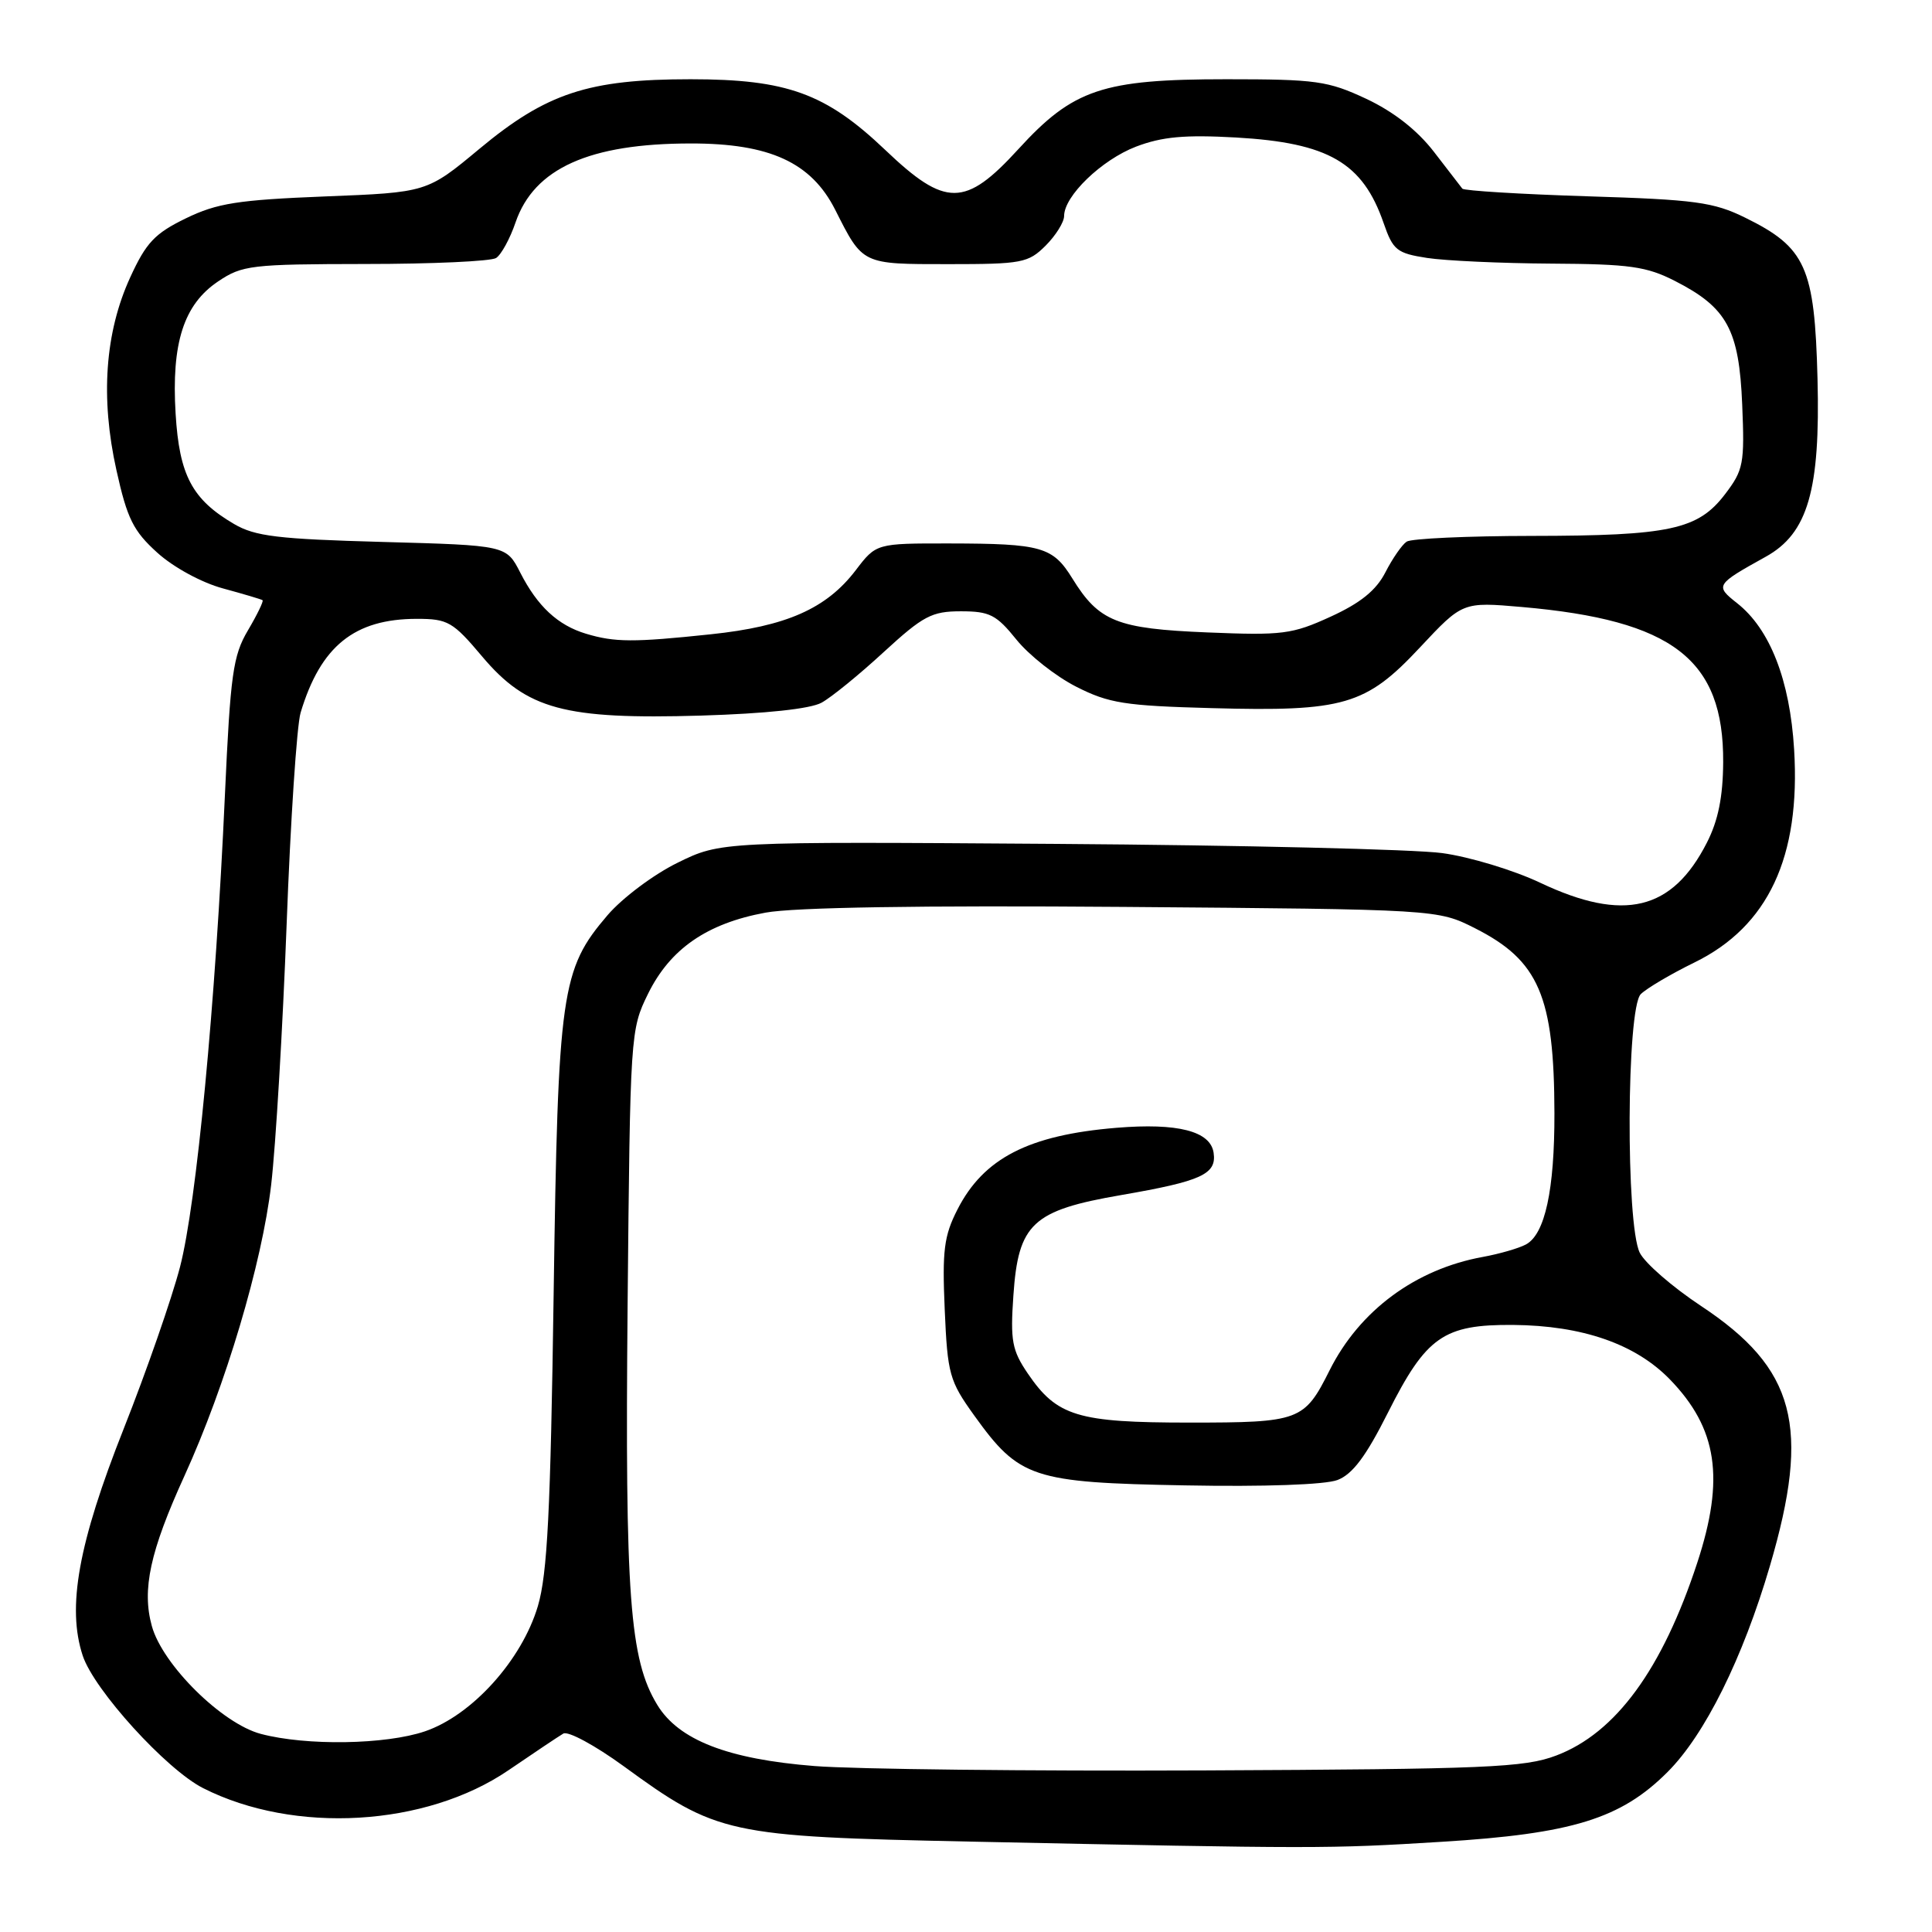 <?xml version="1.0" encoding="UTF-8" standalone="no"?>
<!DOCTYPE svg PUBLIC "-//W3C//DTD SVG 1.1//EN" "http://www.w3.org/Graphics/SVG/1.1/DTD/svg11.dtd" >
<svg xmlns="http://www.w3.org/2000/svg" xmlns:xlink="http://www.w3.org/1999/xlink" version="1.1" viewBox="0 0 256 256">
 <g >
 <path fill="currentColor"
d=" M 191.00 244.05 C 208.31 242.99 214.77 241.00 220.96 234.80 C 225.90 229.87 230.93 219.73 234.52 207.50 C 239.96 188.99 237.92 181.33 225.37 173.03 C 221.61 170.54 217.97 167.38 217.28 166.00 C 215.41 162.26 215.52 133.62 217.41 131.73 C 218.19 130.96 221.38 129.07 224.51 127.54 C 234.30 122.75 238.60 113.56 237.73 99.30 C 237.17 90.10 234.53 83.35 230.17 79.92 C 227.23 77.60 227.32 77.46 233.97 73.77 C 239.55 70.68 241.21 64.96 240.83 50.18 C 240.45 35.39 239.28 32.79 231.24 28.84 C 227.05 26.78 224.63 26.45 210.33 26.01 C 201.44 25.73 193.99 25.27 193.77 25.00 C 193.56 24.73 191.86 22.52 189.99 20.10 C 187.78 17.24 184.66 14.80 181.05 13.10 C 175.96 10.72 174.42 10.50 162.50 10.50 C 146.10 10.50 142.20 11.81 134.93 19.77 C 127.89 27.47 125.29 27.49 117.30 19.87 C 109.42 12.37 104.28 10.50 91.50 10.50 C 77.98 10.50 72.41 12.33 63.54 19.71 C 56.58 25.50 56.58 25.50 43.04 26.03 C 31.53 26.49 28.77 26.92 24.63 28.93 C 20.51 30.93 19.36 32.15 17.25 36.76 C 13.91 44.05 13.29 52.72 15.43 62.31 C 16.85 68.73 17.67 70.37 20.85 73.24 C 22.98 75.17 26.73 77.21 29.55 77.97 C 32.27 78.71 34.63 79.41 34.79 79.53 C 34.95 79.65 34.08 81.45 32.85 83.53 C 30.87 86.88 30.53 89.34 29.80 105.40 C 28.55 133.15 26.04 159.46 23.85 167.89 C 22.76 172.07 19.40 181.72 16.39 189.32 C 10.38 204.50 8.85 212.97 10.96 219.38 C 12.46 223.93 22.05 234.48 26.92 236.94 C 39.01 243.06 56.41 242.04 67.37 234.57 C 70.74 232.27 74.01 230.08 74.64 229.71 C 75.26 229.33 78.86 231.28 82.64 234.03 C 94.99 243.04 96.39 243.35 128.50 244.02 C 174.64 244.98 175.95 244.98 191.00 244.05 Z  M 107.93 234.01 C 96.43 233.10 89.92 230.56 87.09 225.90 C 83.43 219.89 82.81 211.49 83.16 173.00 C 83.50 136.95 83.53 136.44 85.87 131.68 C 88.80 125.73 93.67 122.36 101.43 120.93 C 105.21 120.23 121.94 119.96 148.89 120.17 C 190.50 120.50 190.50 120.50 195.45 123.00 C 203.91 127.28 205.94 132.00 205.97 147.50 C 205.99 157.68 204.72 163.55 202.19 164.90 C 201.24 165.41 198.67 166.15 196.48 166.55 C 187.56 168.17 180.14 173.66 176.18 181.57 C 172.82 188.28 172.23 188.50 157.60 188.50 C 142.79 188.50 140.05 187.67 136.19 182.00 C 134.10 178.92 133.86 177.67 134.28 171.65 C 134.93 162.12 136.80 160.38 148.57 158.35 C 159.21 156.51 161.23 155.59 160.81 152.75 C 160.39 149.88 156.06 148.77 147.93 149.44 C 136.30 150.40 130.33 153.47 126.87 160.26 C 125.08 163.76 124.84 165.70 125.18 173.52 C 125.55 182.09 125.80 182.98 129.09 187.56 C 135.06 195.87 136.80 196.45 157.00 196.82 C 167.51 197.02 175.59 196.73 177.22 196.11 C 179.22 195.35 181.00 192.97 183.90 187.20 C 188.98 177.10 191.28 175.49 200.50 175.56 C 209.67 175.64 216.70 178.08 221.26 182.77 C 227.57 189.27 228.56 195.90 224.90 207.06 C 220.26 221.20 214.09 229.64 206.20 232.62 C 202.00 234.21 197.02 234.42 159.50 234.59 C 136.40 234.69 113.19 234.43 107.93 234.01 Z  M 34.56 229.75 C 29.42 228.39 21.53 220.59 20.12 215.46 C 18.78 210.63 19.88 205.56 24.45 195.54 C 29.90 183.58 34.72 167.39 35.93 157.00 C 36.54 151.78 37.46 136.25 37.98 122.50 C 38.49 108.75 39.33 96.12 39.83 94.44 C 42.48 85.61 46.96 82.00 55.24 82.00 C 59.34 82.00 60.01 82.38 63.89 86.99 C 69.81 94.01 74.79 95.35 92.88 94.82 C 101.47 94.56 107.37 93.93 108.86 93.11 C 110.16 92.40 113.87 89.38 117.10 86.40 C 122.33 81.60 123.46 81.00 127.32 81.00 C 131.14 81.00 132.03 81.46 134.68 84.75 C 136.34 86.81 139.90 89.62 142.60 90.99 C 146.93 93.19 149.03 93.52 160.55 93.83 C 178.08 94.31 180.98 93.46 188.15 85.79 C 193.80 79.75 193.80 79.75 201.65 80.43 C 221.68 82.18 228.41 87.37 228.33 101.00 C 228.30 105.60 227.67 108.72 226.17 111.66 C 221.58 120.66 215.17 122.21 204.11 116.98 C 200.60 115.31 194.75 113.54 191.11 113.04 C 187.47 112.54 164.48 111.99 140.00 111.82 C 95.50 111.51 95.50 111.51 89.78 114.32 C 86.63 115.86 82.45 118.99 80.50 121.27 C 74.35 128.46 73.94 131.33 73.36 171.50 C 72.95 200.29 72.53 208.56 71.27 212.82 C 69.14 219.98 62.55 227.28 56.31 229.41 C 51.10 231.18 40.60 231.35 34.56 229.75 Z  M 77.64 83.97 C 73.92 82.85 71.22 80.35 68.94 75.88 C 67.09 72.26 67.09 72.26 50.70 71.81 C 36.83 71.43 33.80 71.07 31.01 69.43 C 25.46 66.18 23.76 62.98 23.27 54.82 C 22.70 45.46 24.34 40.35 28.90 37.29 C 32.09 35.14 33.29 35.00 48.40 34.98 C 57.25 34.98 65.05 34.62 65.73 34.19 C 66.41 33.76 67.58 31.63 68.32 29.45 C 70.78 22.31 78.09 19.01 91.54 19.01 C 102.00 19.00 107.50 21.53 110.67 27.80 C 114.35 35.09 114.17 35.00 125.67 35.00 C 135.40 35.00 136.25 34.84 138.55 32.55 C 139.90 31.20 141.00 29.43 141.00 28.62 C 141.00 25.97 145.97 21.18 150.53 19.43 C 154.00 18.11 156.99 17.84 163.79 18.22 C 176.03 18.92 180.57 21.55 183.34 29.57 C 184.58 33.15 185.09 33.56 189.10 34.18 C 191.52 34.55 198.92 34.89 205.54 34.93 C 215.96 34.99 218.17 35.30 221.98 37.25 C 228.85 40.76 230.44 43.69 230.85 53.59 C 231.18 61.44 231.02 62.28 228.58 65.48 C 225.00 70.18 221.27 70.99 203.00 71.01 C 194.47 71.02 187.00 71.36 186.39 71.77 C 185.78 72.17 184.51 74.00 183.57 75.84 C 182.35 78.22 180.28 79.90 176.32 81.71 C 171.21 84.05 169.93 84.21 159.99 83.80 C 147.99 83.31 145.62 82.36 142.10 76.66 C 139.50 72.45 138.03 72.03 125.80 72.01 C 116.10 72.00 116.10 72.00 113.38 75.57 C 109.50 80.65 104.19 83.00 94.15 84.05 C 83.94 85.13 81.46 85.12 77.64 83.97 Z "/>
</g>
</svg>
